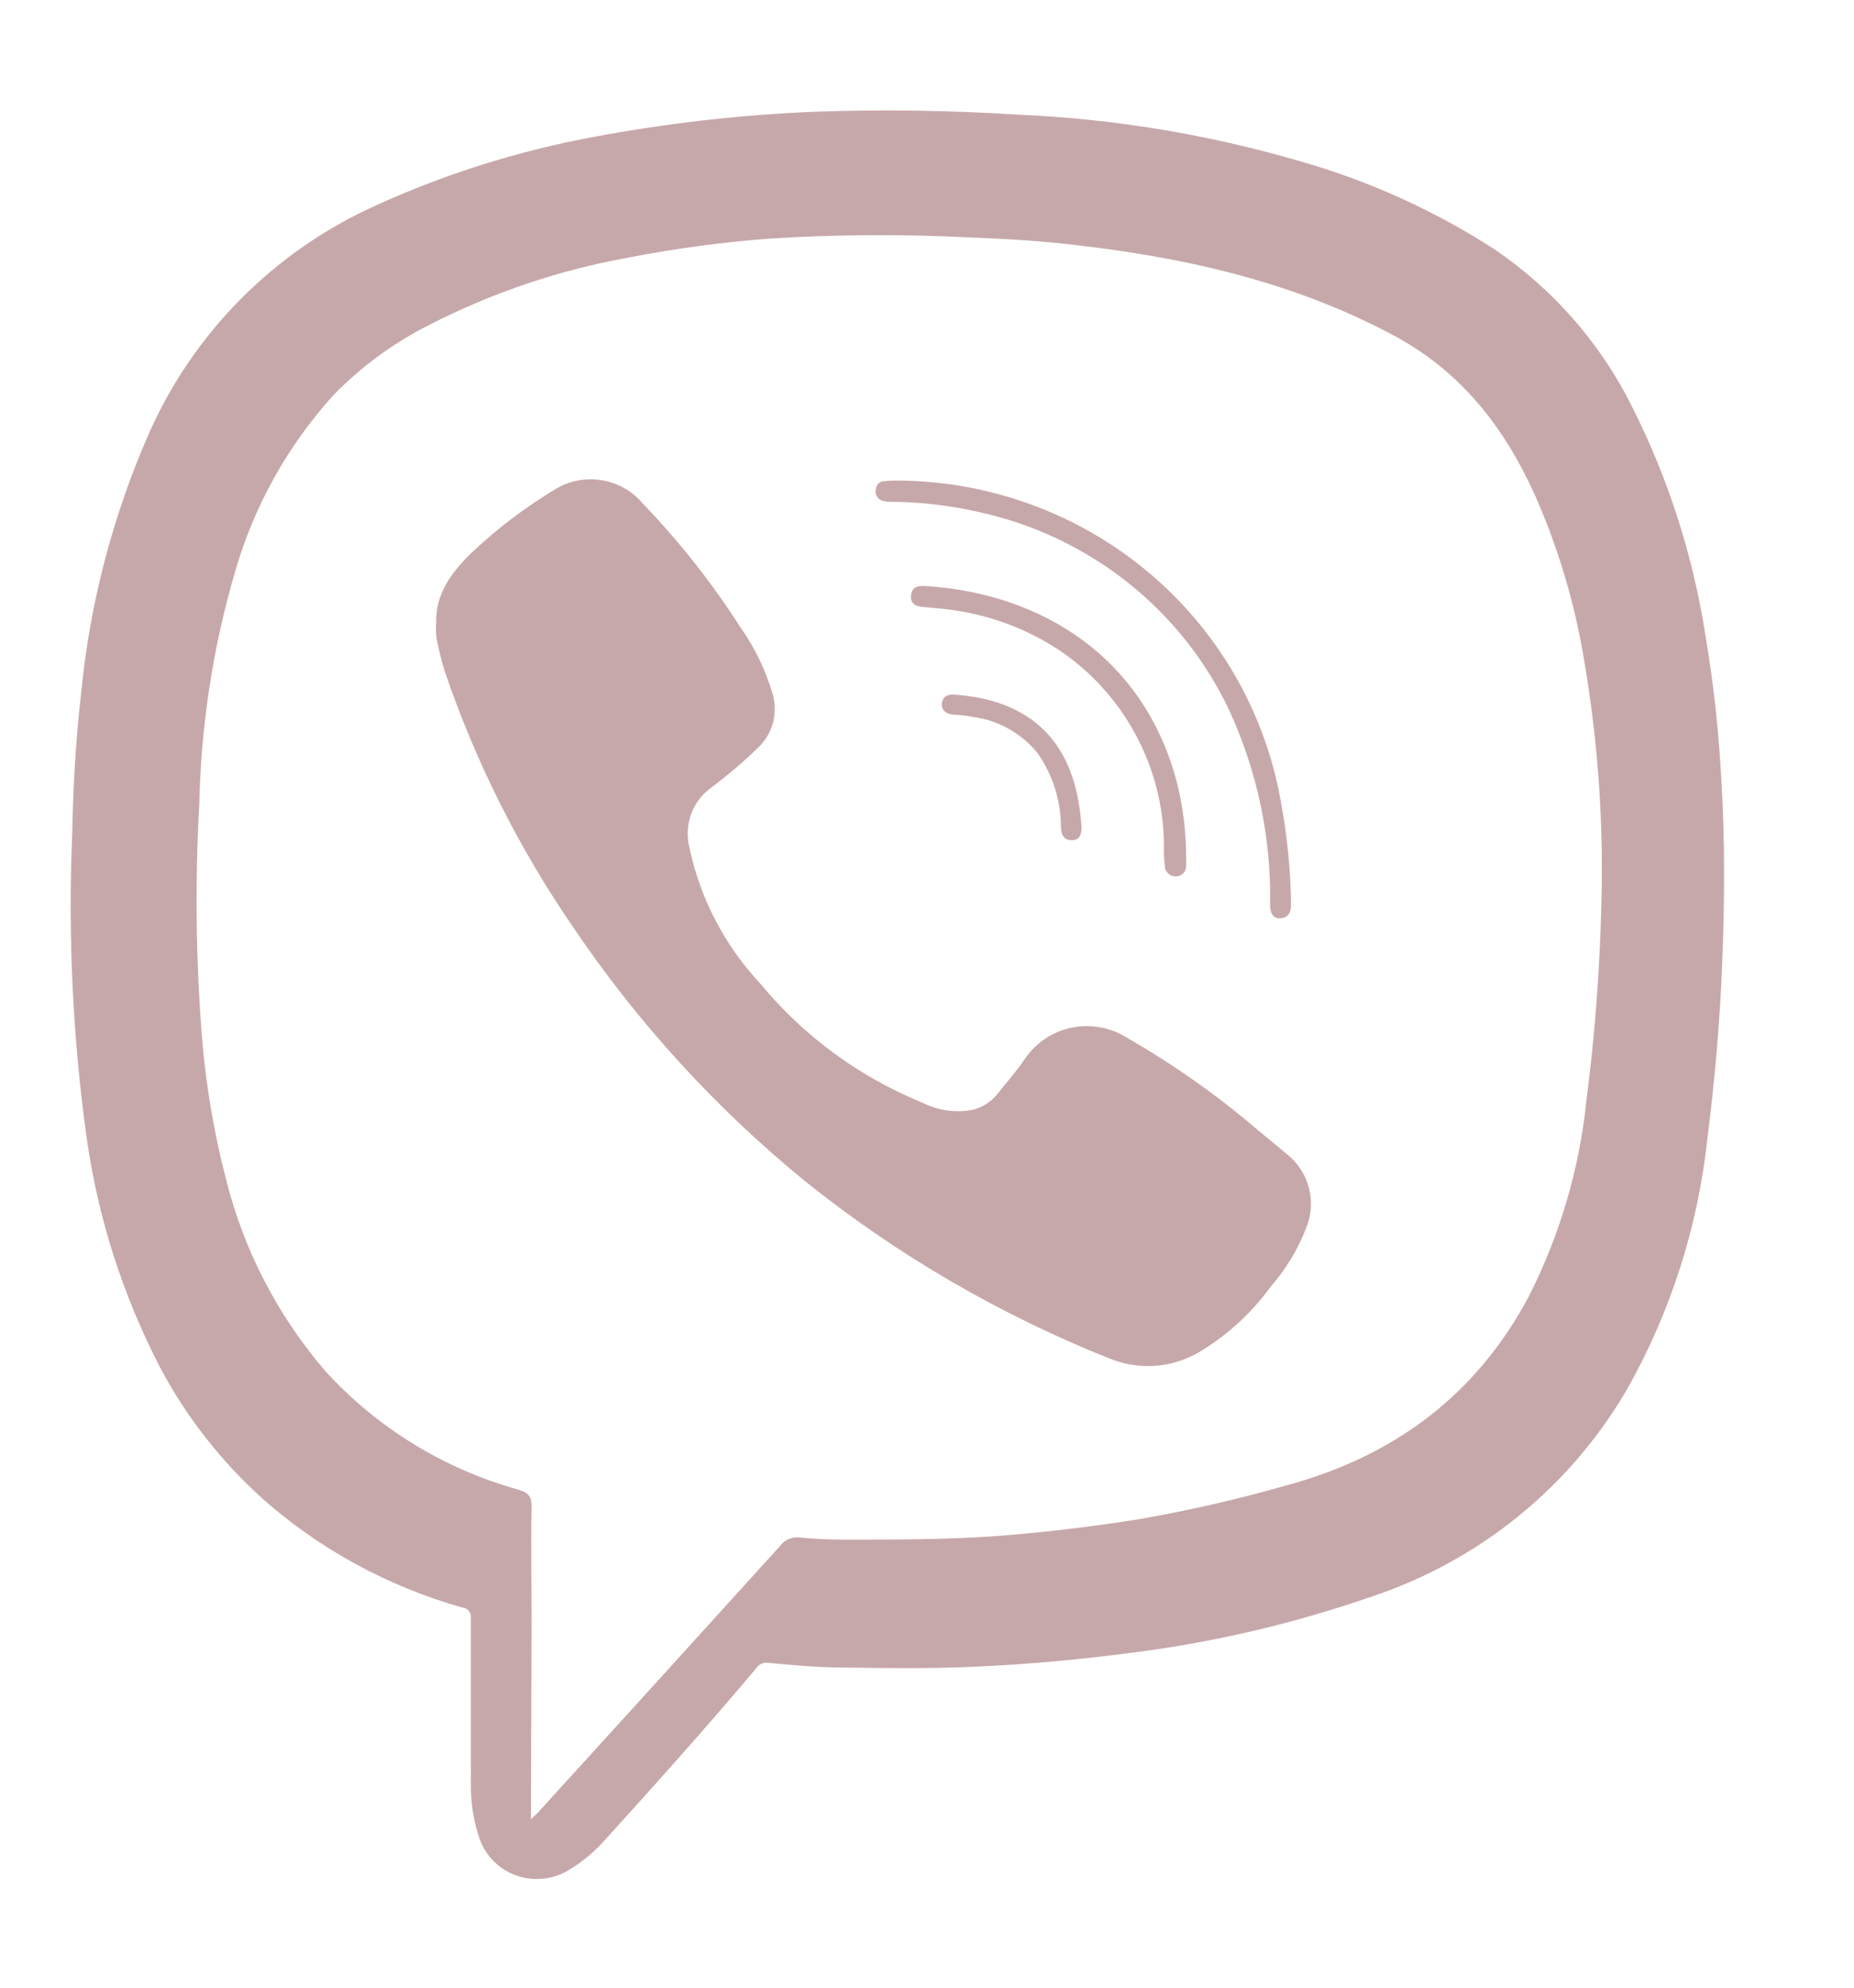 <svg width="14" height="15" viewBox="0 0 14 15" fill="none" xmlns="http://www.w3.org/2000/svg">
<g opacity="0.5" clip-path="url(#clip0_811_1421)">
<path d="M3.555 12.881C3.555 12.658 3.555 12.434 3.555 12.211C3.556 12.202 3.556 12.192 3.554 12.183C3.551 12.174 3.547 12.166 3.542 12.159C3.536 12.151 3.529 12.145 3.521 12.14C3.513 12.136 3.504 12.133 3.494 12.132C2.935 11.975 2.419 11.695 1.985 11.312C1.668 11.027 1.404 10.689 1.206 10.314C0.926 9.772 0.739 9.187 0.654 8.584C0.549 7.827 0.513 7.063 0.545 6.3C0.552 5.944 0.571 5.593 0.612 5.237C0.677 4.561 0.849 3.899 1.122 3.277C1.459 2.511 2.071 1.895 2.839 1.55C3.362 1.312 3.913 1.139 4.478 1.034C5.033 0.93 5.595 0.866 6.159 0.843C6.667 0.825 7.176 0.833 7.684 0.865C8.41 0.896 9.13 1.015 9.828 1.22C10.344 1.368 10.836 1.591 11.286 1.882C11.725 2.18 12.08 2.584 12.317 3.055C12.597 3.606 12.786 4.196 12.88 4.806C12.941 5.167 12.98 5.532 12.999 5.898C13.026 6.352 13.023 6.807 13.005 7.259C12.988 7.711 12.949 8.149 12.893 8.592C12.822 9.256 12.616 9.9 12.287 10.483C11.858 11.221 11.172 11.778 10.357 12.049C9.8 12.242 9.225 12.38 8.64 12.46C8.213 12.518 7.784 12.56 7.353 12.578C7.023 12.593 6.694 12.589 6.364 12.584C6.177 12.584 5.991 12.566 5.806 12.549C5.787 12.546 5.768 12.548 5.751 12.555C5.734 12.562 5.72 12.575 5.71 12.59C5.334 13.037 4.944 13.471 4.551 13.904C4.479 13.982 4.396 14.051 4.305 14.106C4.245 14.145 4.176 14.169 4.105 14.177C4.033 14.185 3.961 14.176 3.894 14.152C3.826 14.127 3.766 14.087 3.717 14.034C3.668 13.982 3.633 13.919 3.613 13.851C3.574 13.729 3.555 13.603 3.556 13.475C3.555 13.275 3.555 13.078 3.555 12.881ZM4.009 13.729L4.057 13.684L4.909 12.748C5.237 12.387 5.565 12.026 5.892 11.665C5.908 11.643 5.93 11.626 5.955 11.615C5.98 11.604 6.008 11.6 6.035 11.602C6.146 11.614 6.258 11.618 6.37 11.619C6.758 11.619 7.146 11.619 7.534 11.591C7.886 11.564 8.237 11.522 8.586 11.467C8.962 11.402 9.334 11.318 9.701 11.213C10.518 10.996 11.149 10.531 11.547 9.778C11.781 9.316 11.928 8.814 11.98 8.299C12.043 7.813 12.08 7.325 12.092 6.836C12.11 6.221 12.068 5.606 11.965 5C11.894 4.56 11.767 4.132 11.585 3.724C11.355 3.219 11.028 2.801 10.525 2.532C9.753 2.119 8.918 1.936 8.057 1.842C7.813 1.815 7.57 1.801 7.325 1.792C6.823 1.766 6.32 1.769 5.819 1.8C5.458 1.827 5.1 1.875 4.745 1.944C4.223 2.038 3.719 2.208 3.247 2.449C2.974 2.586 2.726 2.767 2.514 2.986C2.171 3.366 1.919 3.818 1.777 4.308C1.609 4.88 1.518 5.47 1.505 6.065C1.472 6.659 1.479 7.256 1.527 7.849C1.557 8.203 1.617 8.553 1.706 8.896C1.839 9.431 2.096 9.928 2.457 10.347C2.847 10.775 3.352 11.085 3.912 11.241C3.982 11.262 4.014 11.286 4.014 11.365C4.008 11.656 4.014 11.947 4.014 12.238L4.009 13.729Z" fill="#8F5155"/>
<path d="M3.294 4.703C3.287 4.481 3.409 4.321 3.556 4.176C3.75 3.992 3.963 3.83 4.193 3.692C4.297 3.628 4.422 3.604 4.543 3.624C4.665 3.643 4.775 3.706 4.853 3.799C5.131 4.088 5.38 4.403 5.595 4.74C5.702 4.892 5.783 5.06 5.834 5.237C5.855 5.307 5.856 5.38 5.838 5.45C5.82 5.52 5.784 5.584 5.732 5.635C5.614 5.75 5.489 5.856 5.357 5.954C5.29 6.006 5.24 6.077 5.214 6.158C5.188 6.238 5.186 6.324 5.208 6.405C5.29 6.788 5.476 7.14 5.744 7.426C6.071 7.821 6.492 8.129 6.969 8.323C7.087 8.382 7.221 8.4 7.35 8.374C7.421 8.355 7.484 8.314 7.53 8.258C7.601 8.168 7.679 8.081 7.743 7.985C7.827 7.865 7.954 7.782 8.098 7.754C8.242 7.726 8.392 7.755 8.515 7.834C8.861 8.033 9.188 8.263 9.491 8.522C9.562 8.582 9.637 8.641 9.708 8.702C9.793 8.766 9.854 8.856 9.882 8.957C9.91 9.059 9.904 9.167 9.864 9.264C9.801 9.429 9.709 9.58 9.593 9.713C9.448 9.912 9.264 10.08 9.051 10.206C8.949 10.265 8.835 10.3 8.717 10.308C8.599 10.315 8.482 10.295 8.373 10.25C7.547 9.92 6.775 9.471 6.083 8.917C5.406 8.365 4.815 7.718 4.328 6.997C3.917 6.399 3.591 5.75 3.358 5.065C3.333 4.983 3.312 4.899 3.296 4.814C3.292 4.777 3.291 4.74 3.294 4.703Z" fill="#8F5155"/>
<path d="M6.819 3.627C7.51 3.64 8.175 3.892 8.697 4.34C9.219 4.788 9.566 5.404 9.677 6.079C9.722 6.324 9.746 6.573 9.749 6.823C9.749 6.881 9.733 6.924 9.67 6.93C9.607 6.936 9.591 6.882 9.591 6.829C9.6 6.324 9.495 5.824 9.284 5.364C9.107 4.987 8.843 4.655 8.515 4.395C8.186 4.135 7.802 3.953 7.391 3.864C7.173 3.814 6.951 3.788 6.728 3.787C6.706 3.787 6.685 3.785 6.664 3.779C6.646 3.774 6.631 3.762 6.622 3.746C6.612 3.731 6.609 3.712 6.614 3.694C6.614 3.686 6.616 3.677 6.619 3.669C6.623 3.662 6.628 3.655 6.634 3.649C6.64 3.643 6.647 3.638 6.655 3.635C6.663 3.632 6.672 3.631 6.68 3.631C6.726 3.625 6.773 3.627 6.819 3.627Z" fill="#8F5155"/>
<path d="M8.789 6.368C8.786 6.087 8.716 5.811 8.585 5.562C8.455 5.313 8.267 5.097 8.037 4.933C7.769 4.746 7.457 4.631 7.131 4.596C7.075 4.589 7.02 4.586 6.964 4.58C6.908 4.574 6.874 4.551 6.879 4.494C6.885 4.438 6.92 4.418 6.981 4.422C7.886 4.476 8.656 4.982 8.892 5.925C8.936 6.107 8.957 6.293 8.957 6.48C8.957 6.497 8.957 6.514 8.957 6.531C8.957 6.581 8.924 6.615 8.874 6.614C8.863 6.613 8.852 6.611 8.842 6.606C8.832 6.601 8.823 6.595 8.816 6.586C8.808 6.578 8.803 6.568 8.799 6.558C8.796 6.548 8.795 6.537 8.796 6.526C8.787 6.478 8.789 6.43 8.789 6.368Z" fill="#8F5155"/>
<path d="M7.205 5.242C7.701 5.275 8.047 5.516 8.142 6.038C8.154 6.105 8.162 6.173 8.167 6.24C8.167 6.295 8.154 6.341 8.094 6.341C8.034 6.341 8.013 6.301 8.011 6.24C8.011 6.04 7.949 5.845 7.833 5.681C7.711 5.532 7.537 5.435 7.345 5.41C7.302 5.402 7.259 5.396 7.215 5.394C7.144 5.394 7.104 5.358 7.113 5.304C7.122 5.249 7.165 5.239 7.205 5.242Z" fill="#8F5155"/>
</g>
<defs>
<clipPath id="clip0_811_1421">
<rect width="14" height="15" fill="white"/>
</clipPath>
</defs>
</svg>
